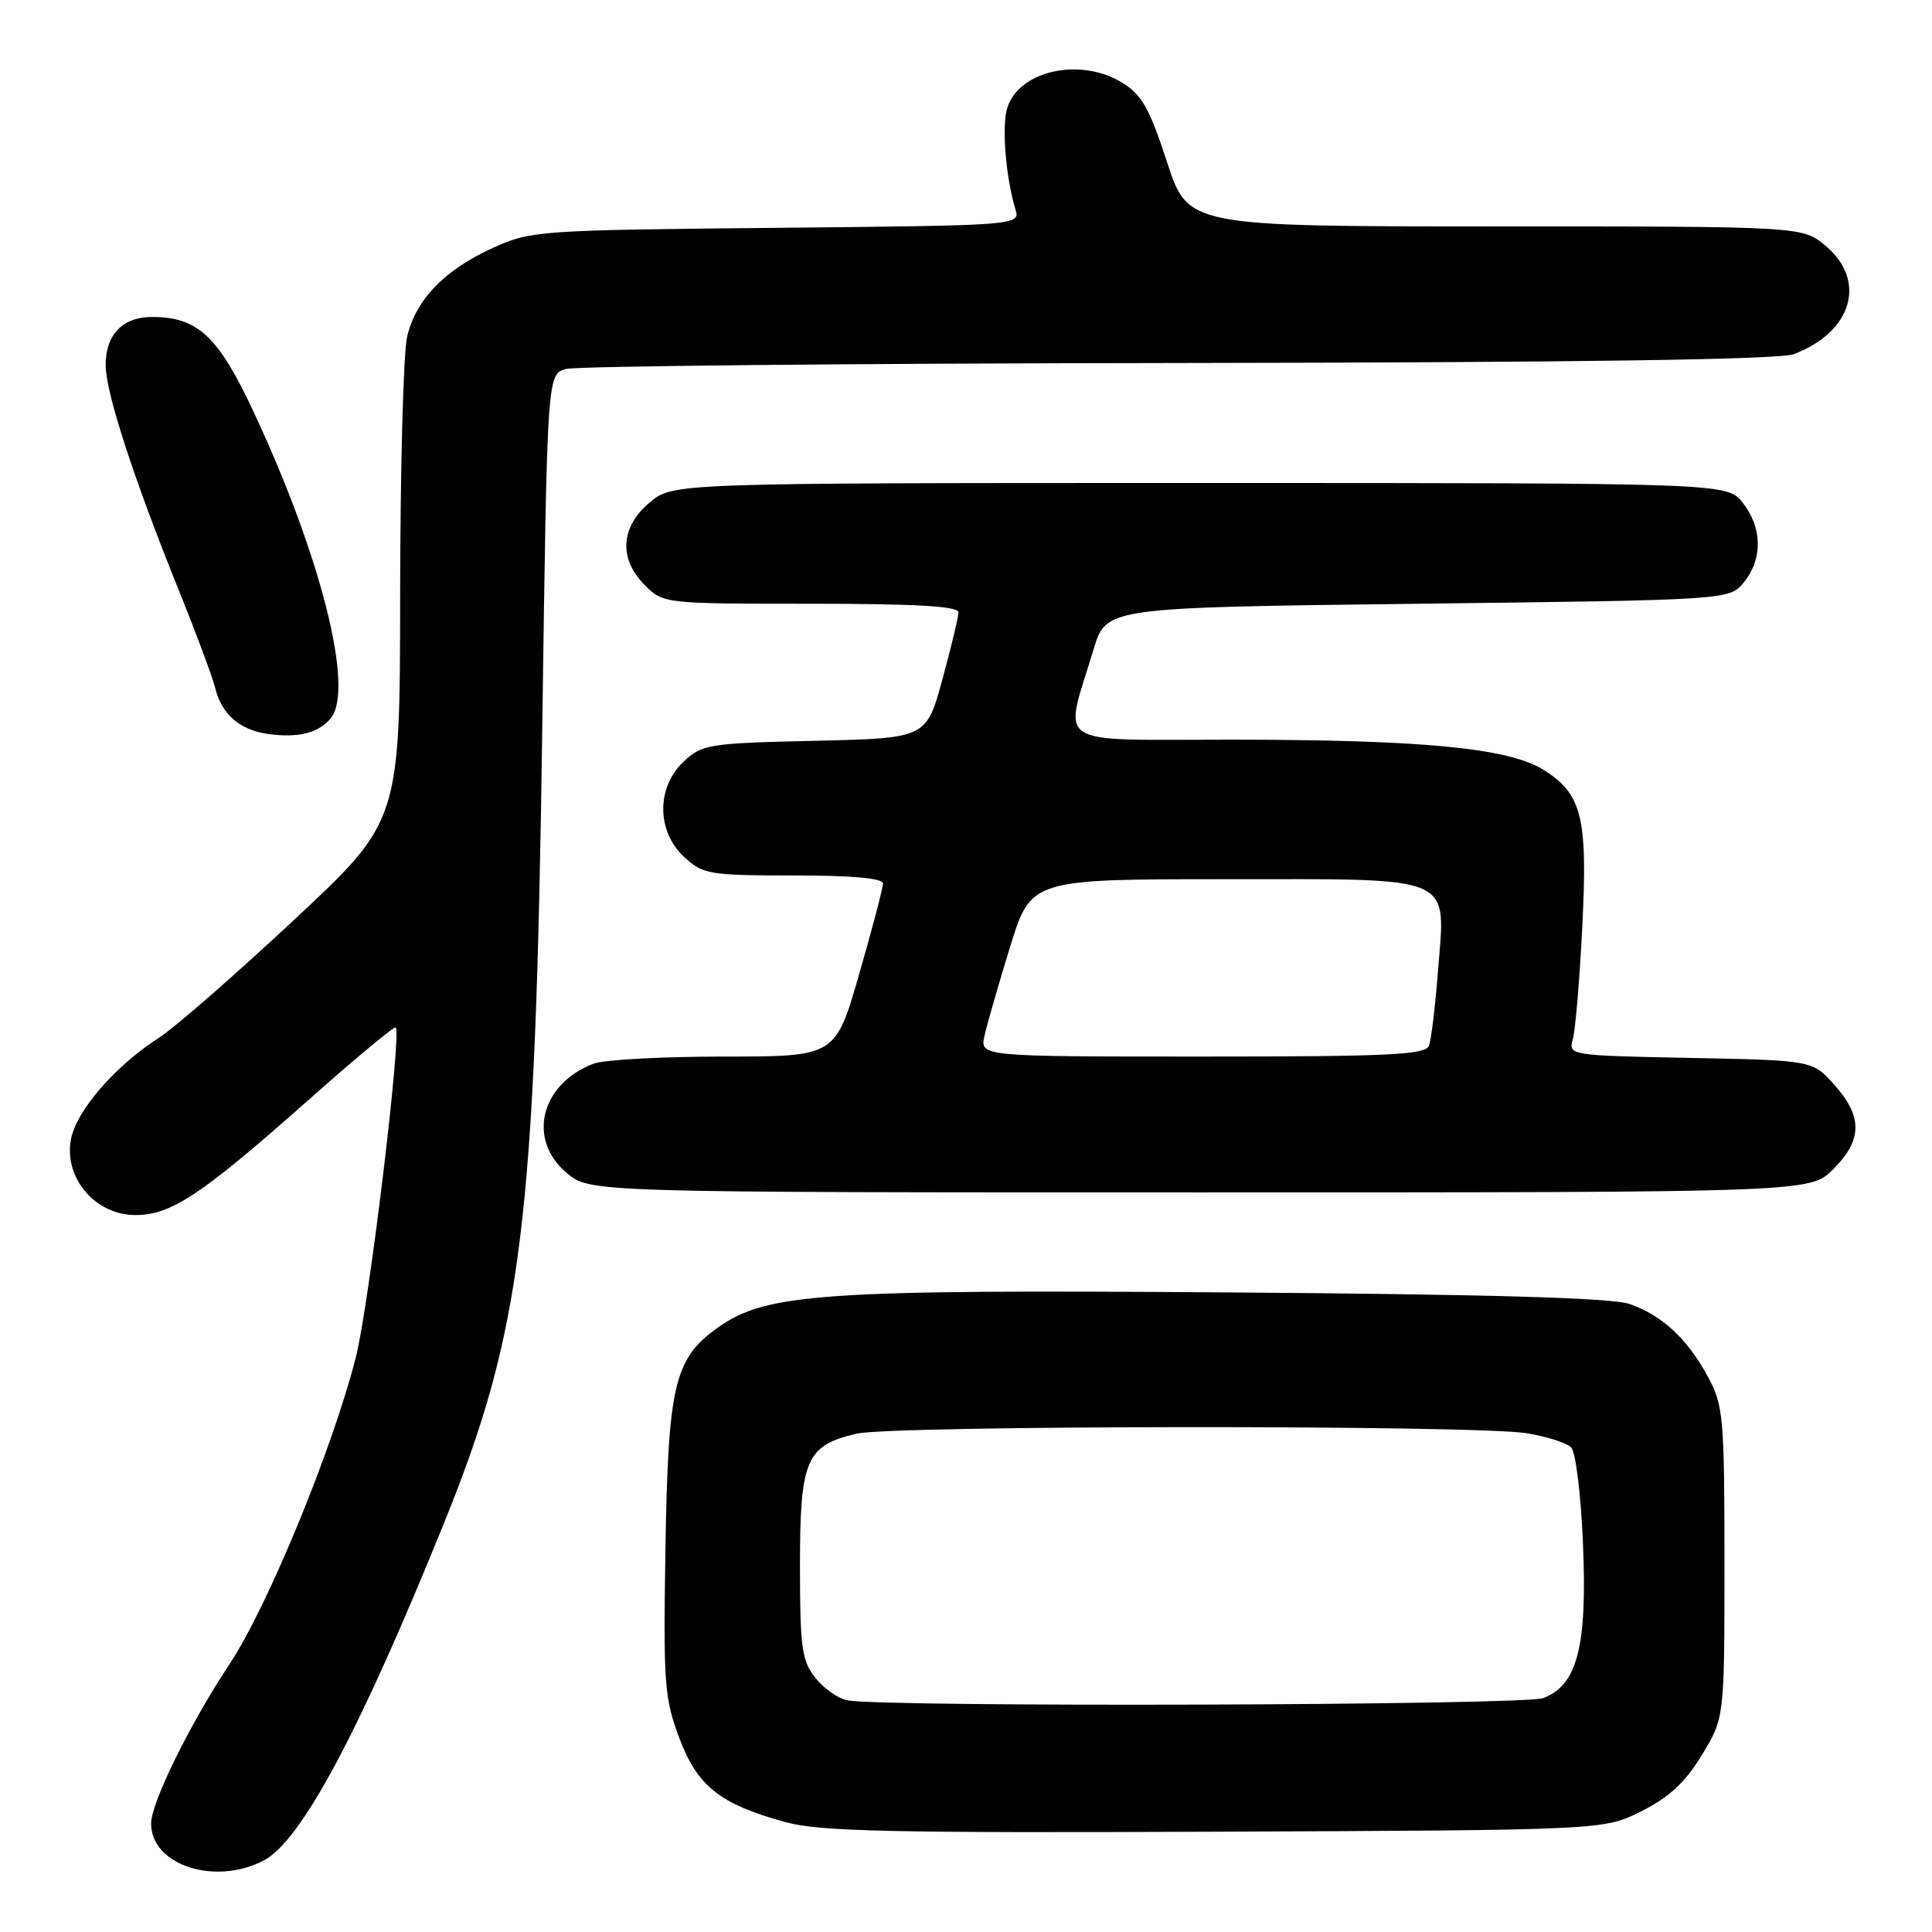 <?xml version="1.0" encoding="UTF-8" standalone="no"?>
<!DOCTYPE svg PUBLIC "-//W3C//DTD SVG 1.1//EN" "http://www.w3.org/Graphics/SVG/1.1/DTD/svg11.dtd" >
<svg xmlns="http://www.w3.org/2000/svg" xmlns:xlink="http://www.w3.org/1999/xlink" version="1.1" viewBox="0 0 256 256">
 <g >
 <path fill="currentColor"
d=" M 34.92 246.54 C 39.89 243.97 47.58 229.60 58.76 202.00 C 69.23 176.16 70.95 162.25 71.86 96.04 C 72.50 49.59 72.50 49.59 75.00 48.89 C 76.38 48.51 112.91 48.15 156.18 48.10 C 209.26 48.03 235.79 47.65 237.68 46.93 C 245.42 44.00 247.42 37.22 241.92 32.59 C 238.85 30.00 238.85 30.00 198.13 30.00 C 157.41 30.00 157.41 30.00 154.62 21.43 C 152.31 14.34 151.29 12.54 148.67 10.94 C 142.98 7.47 134.68 9.45 133.39 14.58 C 132.75 17.15 133.32 23.67 134.54 27.69 C 135.20 29.87 135.20 29.87 102.85 30.19 C 71.48 30.49 70.34 30.57 65.37 32.82 C 58.90 35.75 55.09 39.69 53.94 44.64 C 53.45 46.76 53.04 62.07 53.02 78.65 C 53.00 108.81 53.00 108.81 38.90 121.95 C 31.14 129.19 23.15 136.16 21.15 137.45 C 15.17 141.28 9.99 147.31 9.37 151.13 C 8.54 156.22 12.70 161.00 17.94 161.00 C 22.69 161.00 26.65 158.37 41.00 145.64 C 47.11 140.22 52.26 135.94 52.44 136.14 C 53.24 137.04 48.89 173.01 47.15 179.85 C 44.06 192.00 35.46 212.90 30.41 220.51 C 25.14 228.46 19.99 238.94 20.02 241.66 C 20.06 247.14 28.45 249.89 34.92 246.54 Z  M 217.49 240.00 C 221.15 238.17 223.30 236.18 225.49 232.58 C 228.50 227.65 228.50 227.65 228.50 207.08 C 228.50 187.92 228.35 186.22 226.35 182.50 C 223.61 177.41 220.23 174.27 215.91 172.78 C 213.54 171.97 197.24 171.50 162.46 171.25 C 108.77 170.86 101.51 171.36 95.09 175.93 C 89.36 180.01 88.53 183.50 88.18 205.02 C 87.88 222.93 88.03 225.01 89.98 230.22 C 92.40 236.69 95.37 239.05 104.08 241.44 C 108.60 242.68 118.05 242.89 161.00 242.71 C 212.50 242.50 212.50 242.50 217.49 240.00 Z  M 242.92 154.92 C 246.78 151.06 246.83 147.96 243.08 143.77 C 240.17 140.50 240.17 140.50 223.99 140.18 C 207.91 139.86 207.81 139.85 208.41 137.68 C 208.75 136.48 209.31 129.79 209.66 122.82 C 210.40 108.27 209.62 105.17 204.46 101.97 C 199.82 99.11 188.46 98.02 163.17 98.01 C 139.08 98.00 140.92 99.21 144.92 86.00 C 146.58 80.50 146.58 80.50 187.88 80.00 C 229.18 79.50 229.18 79.50 231.09 77.14 C 233.58 74.06 233.52 69.93 230.93 66.63 C 228.85 64.00 228.85 64.00 159.00 64.00 C 89.15 64.00 89.15 64.00 86.08 66.59 C 82.20 69.85 81.96 74.05 85.45 77.55 C 87.89 79.98 88.04 80.00 107.45 80.00 C 121.31 80.00 127.00 80.33 127.00 81.13 C 127.00 81.75 126.04 85.76 124.87 90.04 C 122.74 97.82 122.74 97.82 107.95 98.16 C 93.90 98.48 93.03 98.62 90.58 100.92 C 86.96 104.33 86.99 110.16 90.65 113.55 C 93.15 115.86 93.95 116.00 105.15 116.00 C 112.85 116.00 117.00 116.37 117.00 117.06 C 117.00 117.65 115.58 123.05 113.85 129.06 C 110.70 140.00 110.70 140.00 95.91 140.00 C 87.78 140.00 80.02 140.42 78.66 140.94 C 71.64 143.61 69.81 150.98 75.08 155.41 C 78.15 158.00 78.15 158.00 159.00 158.00 C 239.85 158.00 239.85 158.00 242.92 154.92 Z  M 43.84 95.15 C 46.97 91.29 42.54 73.69 33.65 54.67 C 28.91 44.51 26.22 42.00 20.12 42.00 C 16.25 42.00 14.00 44.34 14.00 48.38 C 14.00 52.02 17.76 63.56 23.81 78.50 C 26.03 84.00 28.15 89.70 28.52 91.18 C 29.38 94.65 31.76 96.73 35.50 97.25 C 39.53 97.82 42.22 97.14 43.84 95.15 Z  M 112.27 225.30 C 111.04 225.06 109.13 223.71 108.02 222.30 C 106.24 220.04 106.00 218.26 106.00 207.48 C 106.00 193.40 106.80 191.53 113.50 189.97 C 118.34 188.85 195.53 188.80 202.30 189.91 C 204.94 190.34 207.59 191.19 208.19 191.79 C 208.79 192.39 209.50 198.16 209.76 204.69 C 210.32 218.23 209.00 223.29 204.48 225.01 C 201.95 225.97 117.13 226.24 112.27 225.30 Z  M 130.45 137.25 C 130.78 135.74 132.31 130.45 133.83 125.50 C 136.61 116.50 136.61 116.50 162.39 116.50 C 193.26 116.50 191.54 115.75 190.53 128.82 C 190.18 133.39 189.64 137.78 189.34 138.57 C 188.88 139.77 183.96 140.00 159.31 140.00 C 129.84 140.00 129.84 140.00 130.45 137.25 Z "/>
</g>
</svg>
